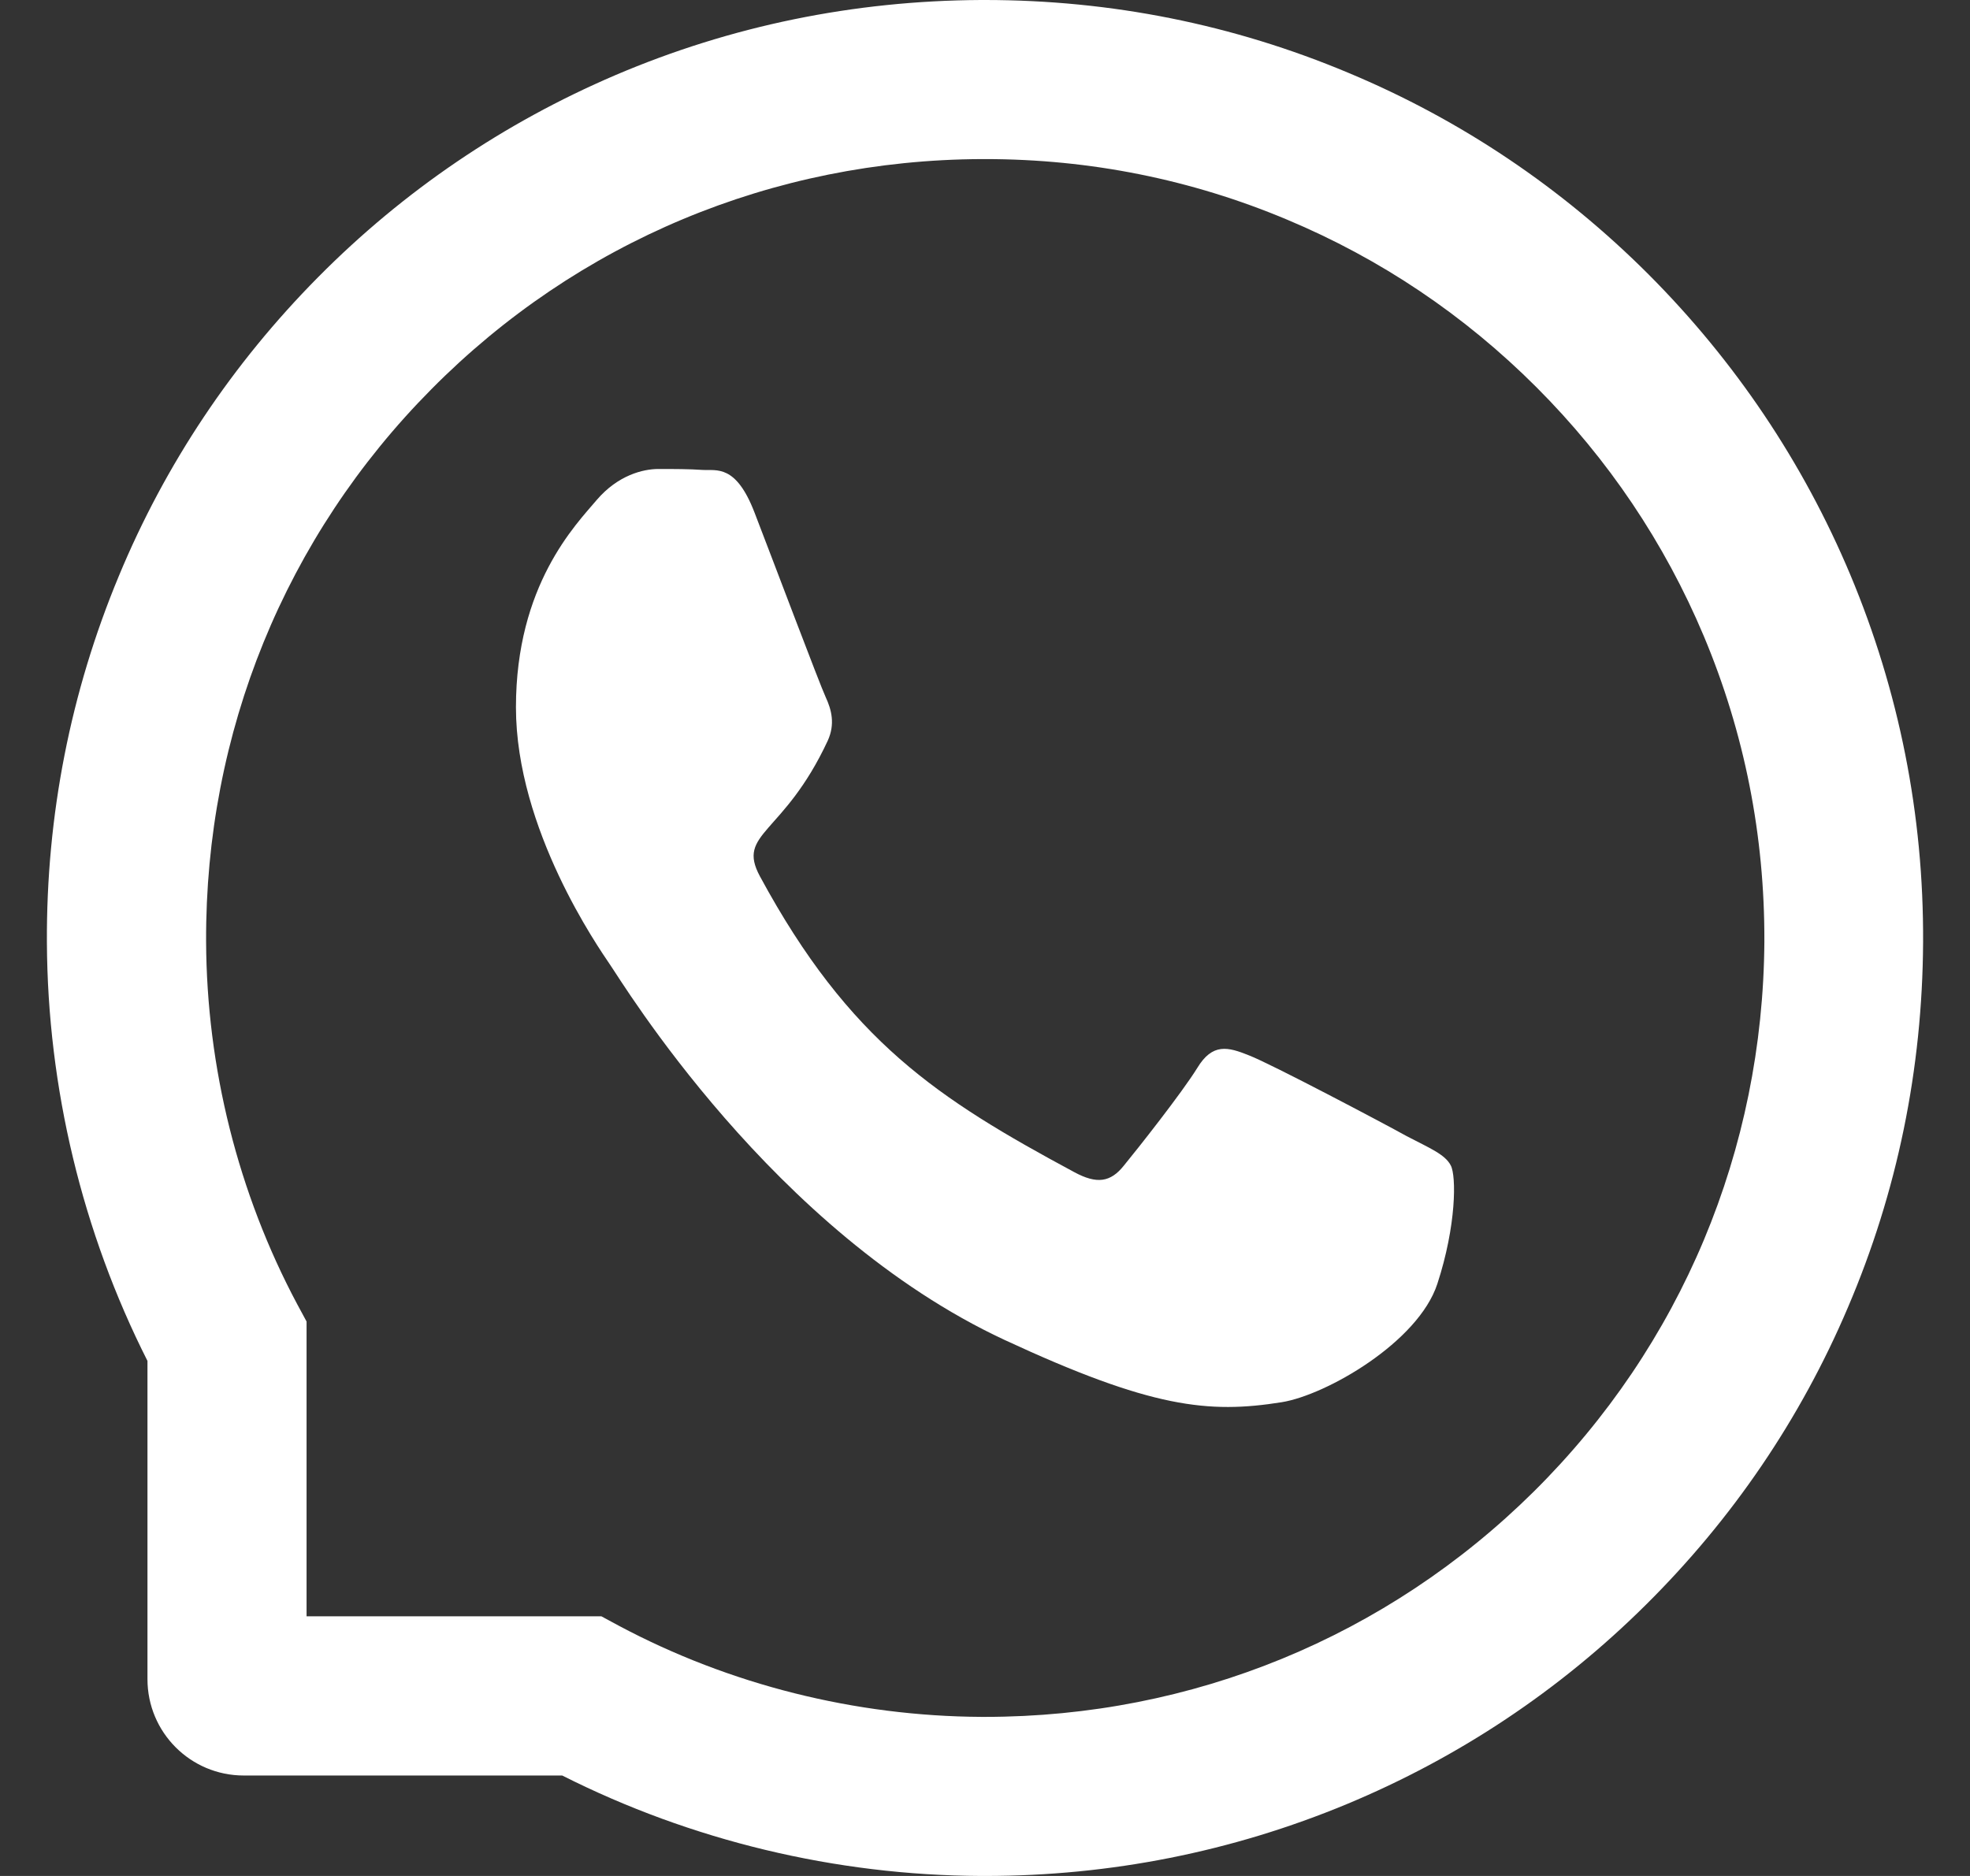 <svg width="21" height="20" viewBox="0 0 21 20" fill="none" xmlns="http://www.w3.org/2000/svg">
<rect x="0" y="0" width="21" height="20" fill="#333333" stroke="none"/>
<g clip-path="url(#clip0_575_2211)">
<path d="M14.996 12.113C14.753 11.978 13.541 11.338 13.315 11.252C13.09 11.161 12.925 11.117 12.762 11.387C12.597 11.653 12.128 12.247 11.98 12.427C11.838 12.605 11.692 12.627 11.449 12.495C10.002 11.716 9.054 11.105 8.101 9.343C7.848 8.875 8.353 8.908 8.824 7.896C8.904 7.719 8.864 7.567 8.802 7.433C8.739 7.298 8.248 5.995 8.043 5.464C7.844 4.947 7.639 5.019 7.489 5.01C7.346 5 7.183 5 7.018 5C6.853 5 6.587 5.067 6.362 5.329C6.136 5.596 5.5 6.238 5.5 7.541C5.5 8.843 6.382 10.105 6.502 10.283C6.627 10.461 8.237 13.134 10.708 14.285C12.271 15.011 12.882 15.074 13.664 14.949C14.139 14.872 15.119 14.309 15.322 13.687C15.525 13.067 15.525 12.536 15.465 12.425C15.405 12.307 15.239 12.24 14.996 12.113Z" fill="white"/>
<path d="M19.723 6.125C19.219 4.926 18.495 3.85 17.574 2.926C16.652 2.004 15.576 1.279 14.375 0.777C13.147 0.261 11.844 0 10.5 0H10.455C9.103 0.007 7.792 0.275 6.56 0.801C5.371 1.31 4.304 2.033 3.391 2.955C2.478 3.877 1.761 4.949 1.266 6.143C0.752 7.379 0.493 8.694 0.5 10.047C0.507 11.596 0.877 13.134 1.572 14.509V17.902C1.572 18.469 2.031 18.929 2.598 18.929H5.993C7.368 19.623 8.906 19.993 10.455 20H10.502C11.839 20 13.136 19.741 14.357 19.234C15.551 18.737 16.625 18.022 17.545 17.109C18.466 16.196 19.192 15.13 19.698 13.94C20.225 12.708 20.493 11.397 20.5 10.045C20.507 8.685 20.243 7.366 19.723 6.125ZM16.35 15.902C14.786 17.451 12.71 18.304 10.5 18.304H10.462C9.116 18.297 7.779 17.962 6.598 17.333L6.411 17.232H3.268V14.089L3.167 13.902C2.538 12.721 2.203 11.384 2.197 10.038C2.188 7.812 3.038 5.723 4.598 4.15C6.156 2.576 8.239 1.705 10.464 1.696H10.502C11.618 1.696 12.701 1.913 13.721 2.342C14.716 2.759 15.609 3.359 16.377 4.127C17.143 4.893 17.745 5.788 18.163 6.783C18.596 7.815 18.812 8.908 18.808 10.038C18.794 12.261 17.922 14.344 16.35 15.902Z" fill="white"/>
</g>
<defs>
<clipPath id="clip0_575_2211">
<rect width="20" height="20" fill="white" transform="translate(0.5)"/>
</clipPath>
</defs>
</svg>

